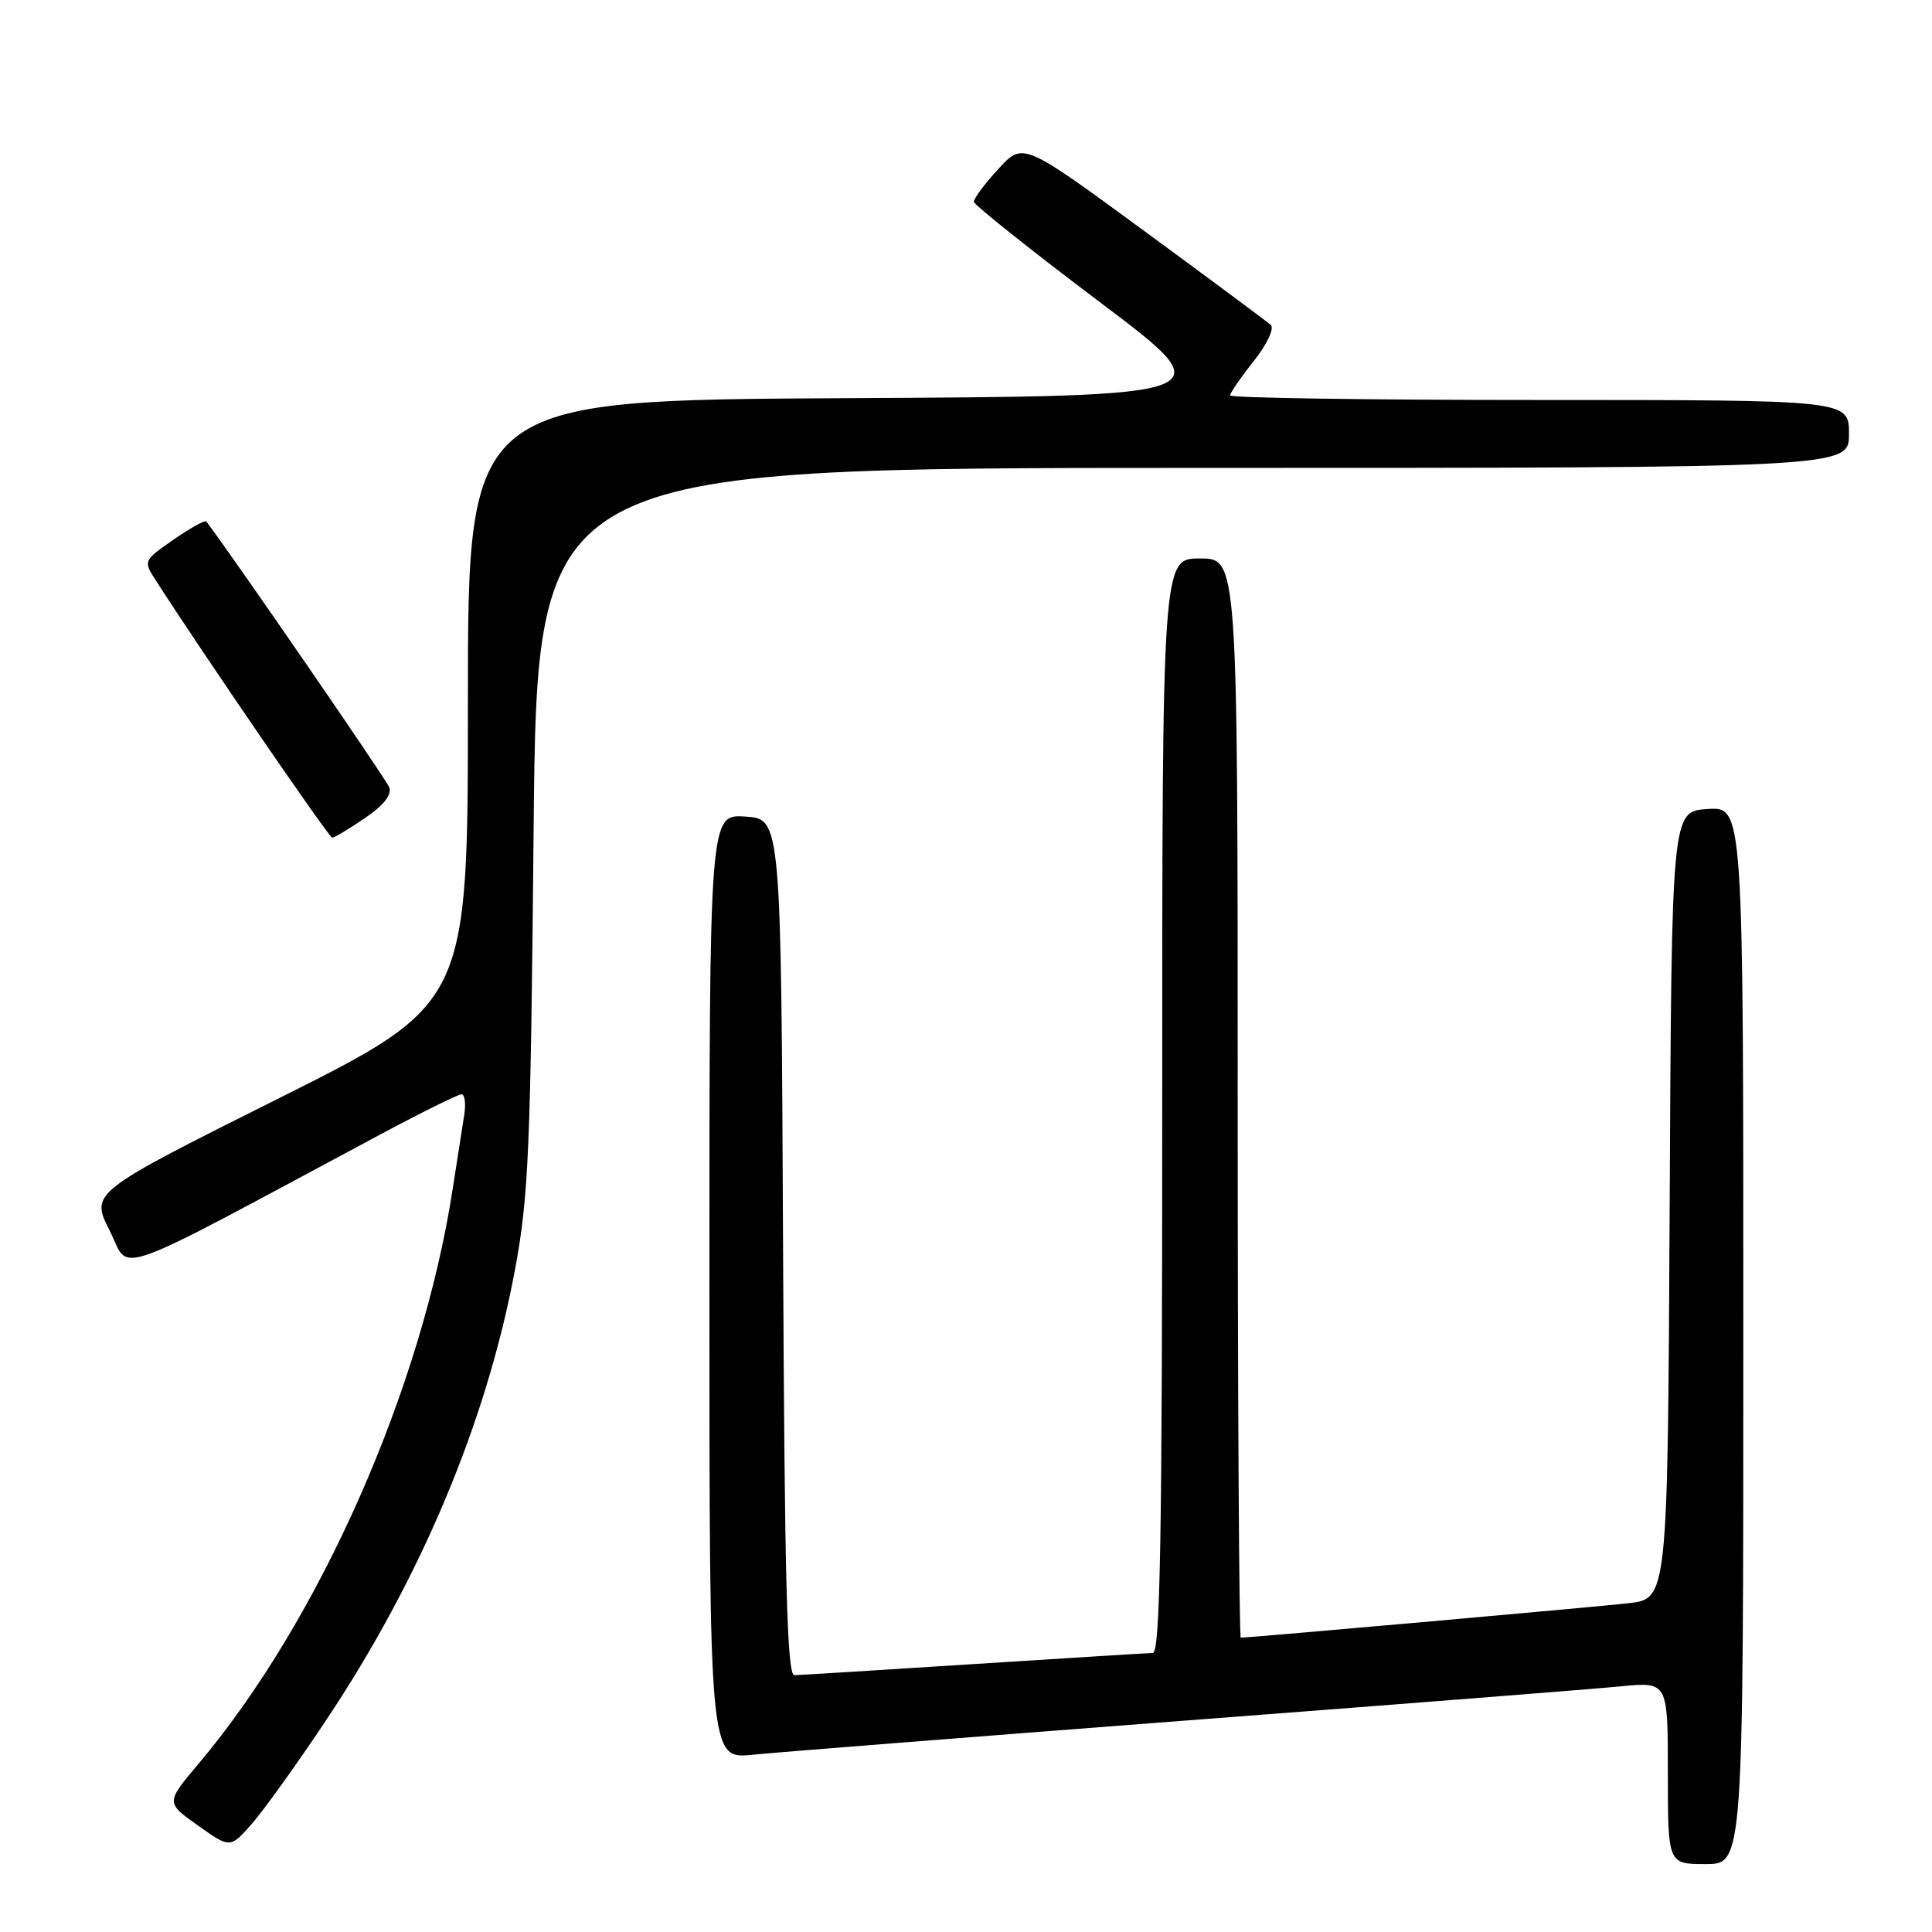 <?xml version="1.0" encoding="UTF-8" standalone="no"?>
<!DOCTYPE svg PUBLIC "-//W3C//DTD SVG 1.1//EN" "http://www.w3.org/Graphics/SVG/1.1/DTD/svg11.dtd" >
<svg xmlns="http://www.w3.org/2000/svg" xmlns:xlink="http://www.w3.org/1999/xlink" version="1.1" viewBox="0 0 256 256">
 <g >
 <path fill="currentColor"
d=" M 231.00 176.95 C 231.00 106.89 231.00 106.89 226.25 107.20 C 221.50 107.50 221.50 107.50 221.24 159.68 C 220.98 211.86 220.98 211.86 215.74 212.44 C 211.22 212.95 165.56 217.00 164.41 217.00 C 164.19 217.00 164.00 184.82 164.00 145.50 C 164.00 74.00 164.00 74.00 159.00 74.00 C 154.00 74.00 154.00 74.00 154.00 146.50 C 154.00 203.82 153.74 219.01 152.75 219.03 C 152.06 219.04 141.38 219.71 129.00 220.50 C 116.62 221.29 105.94 221.96 105.26 221.97 C 104.29 221.99 103.96 209.66 103.76 165.25 C 103.50 108.50 103.50 108.50 98.75 108.20 C 94.00 107.89 94.00 107.89 94.00 170.49 C 94.00 233.10 94.00 233.10 99.75 232.51 C 102.91 232.19 128.68 230.16 157.00 227.99 C 185.32 225.83 211.31 223.79 214.75 223.45 C 221.00 222.84 221.00 222.84 221.00 234.92 C 221.00 247.00 221.00 247.00 226.00 247.00 C 231.00 247.00 231.00 247.00 231.00 176.95 Z  M 43.17 228.00 C 55.75 209.15 64.42 188.52 68.19 168.50 C 70.05 158.62 70.31 152.64 70.71 109.75 C 71.17 62.00 71.17 62.00 158.08 62.00 C 245.00 62.00 245.00 62.00 245.00 57.50 C 245.00 53.00 245.00 53.00 204.00 53.00 C 181.45 53.00 163.00 52.73 163.00 52.39 C 163.00 52.06 164.41 50.01 166.14 47.83 C 167.89 45.62 168.88 43.51 168.39 43.06 C 167.90 42.62 160.31 36.98 151.53 30.54 C 135.55 18.82 135.55 18.82 132.28 22.40 C 130.47 24.36 129.02 26.31 129.05 26.74 C 129.08 27.16 136.56 33.12 145.69 40.00 C 162.28 52.50 162.28 52.50 112.14 52.76 C 62.00 53.02 62.00 53.02 62.00 93.01 C 62.00 132.99 62.00 132.99 36.99 145.51 C 11.98 158.02 11.98 158.02 14.53 163.06 C 17.37 168.66 13.69 169.96 50.42 150.31 C 55.88 147.39 60.71 145.00 61.15 145.00 C 61.59 145.00 61.75 146.24 61.51 147.75 C 61.27 149.26 60.59 153.65 59.99 157.50 C 55.91 184.00 42.37 214.64 26.33 233.68 C 21.96 238.86 21.96 238.86 26.23 241.89 C 30.50 244.92 30.50 244.92 33.33 241.71 C 34.89 239.95 39.32 233.78 43.17 228.00 Z  M 48.34 108.41 C 50.86 106.70 51.95 105.31 51.57 104.31 C 51.15 103.23 31.13 74.13 27.34 69.10 C 27.17 68.88 25.22 69.96 23.00 71.50 C 19.00 74.28 18.98 74.32 20.64 76.90 C 26.96 86.73 43.59 110.99 44.02 111.00 C 44.30 111.00 46.25 109.84 48.34 108.41 Z "/>
</g>
</svg>